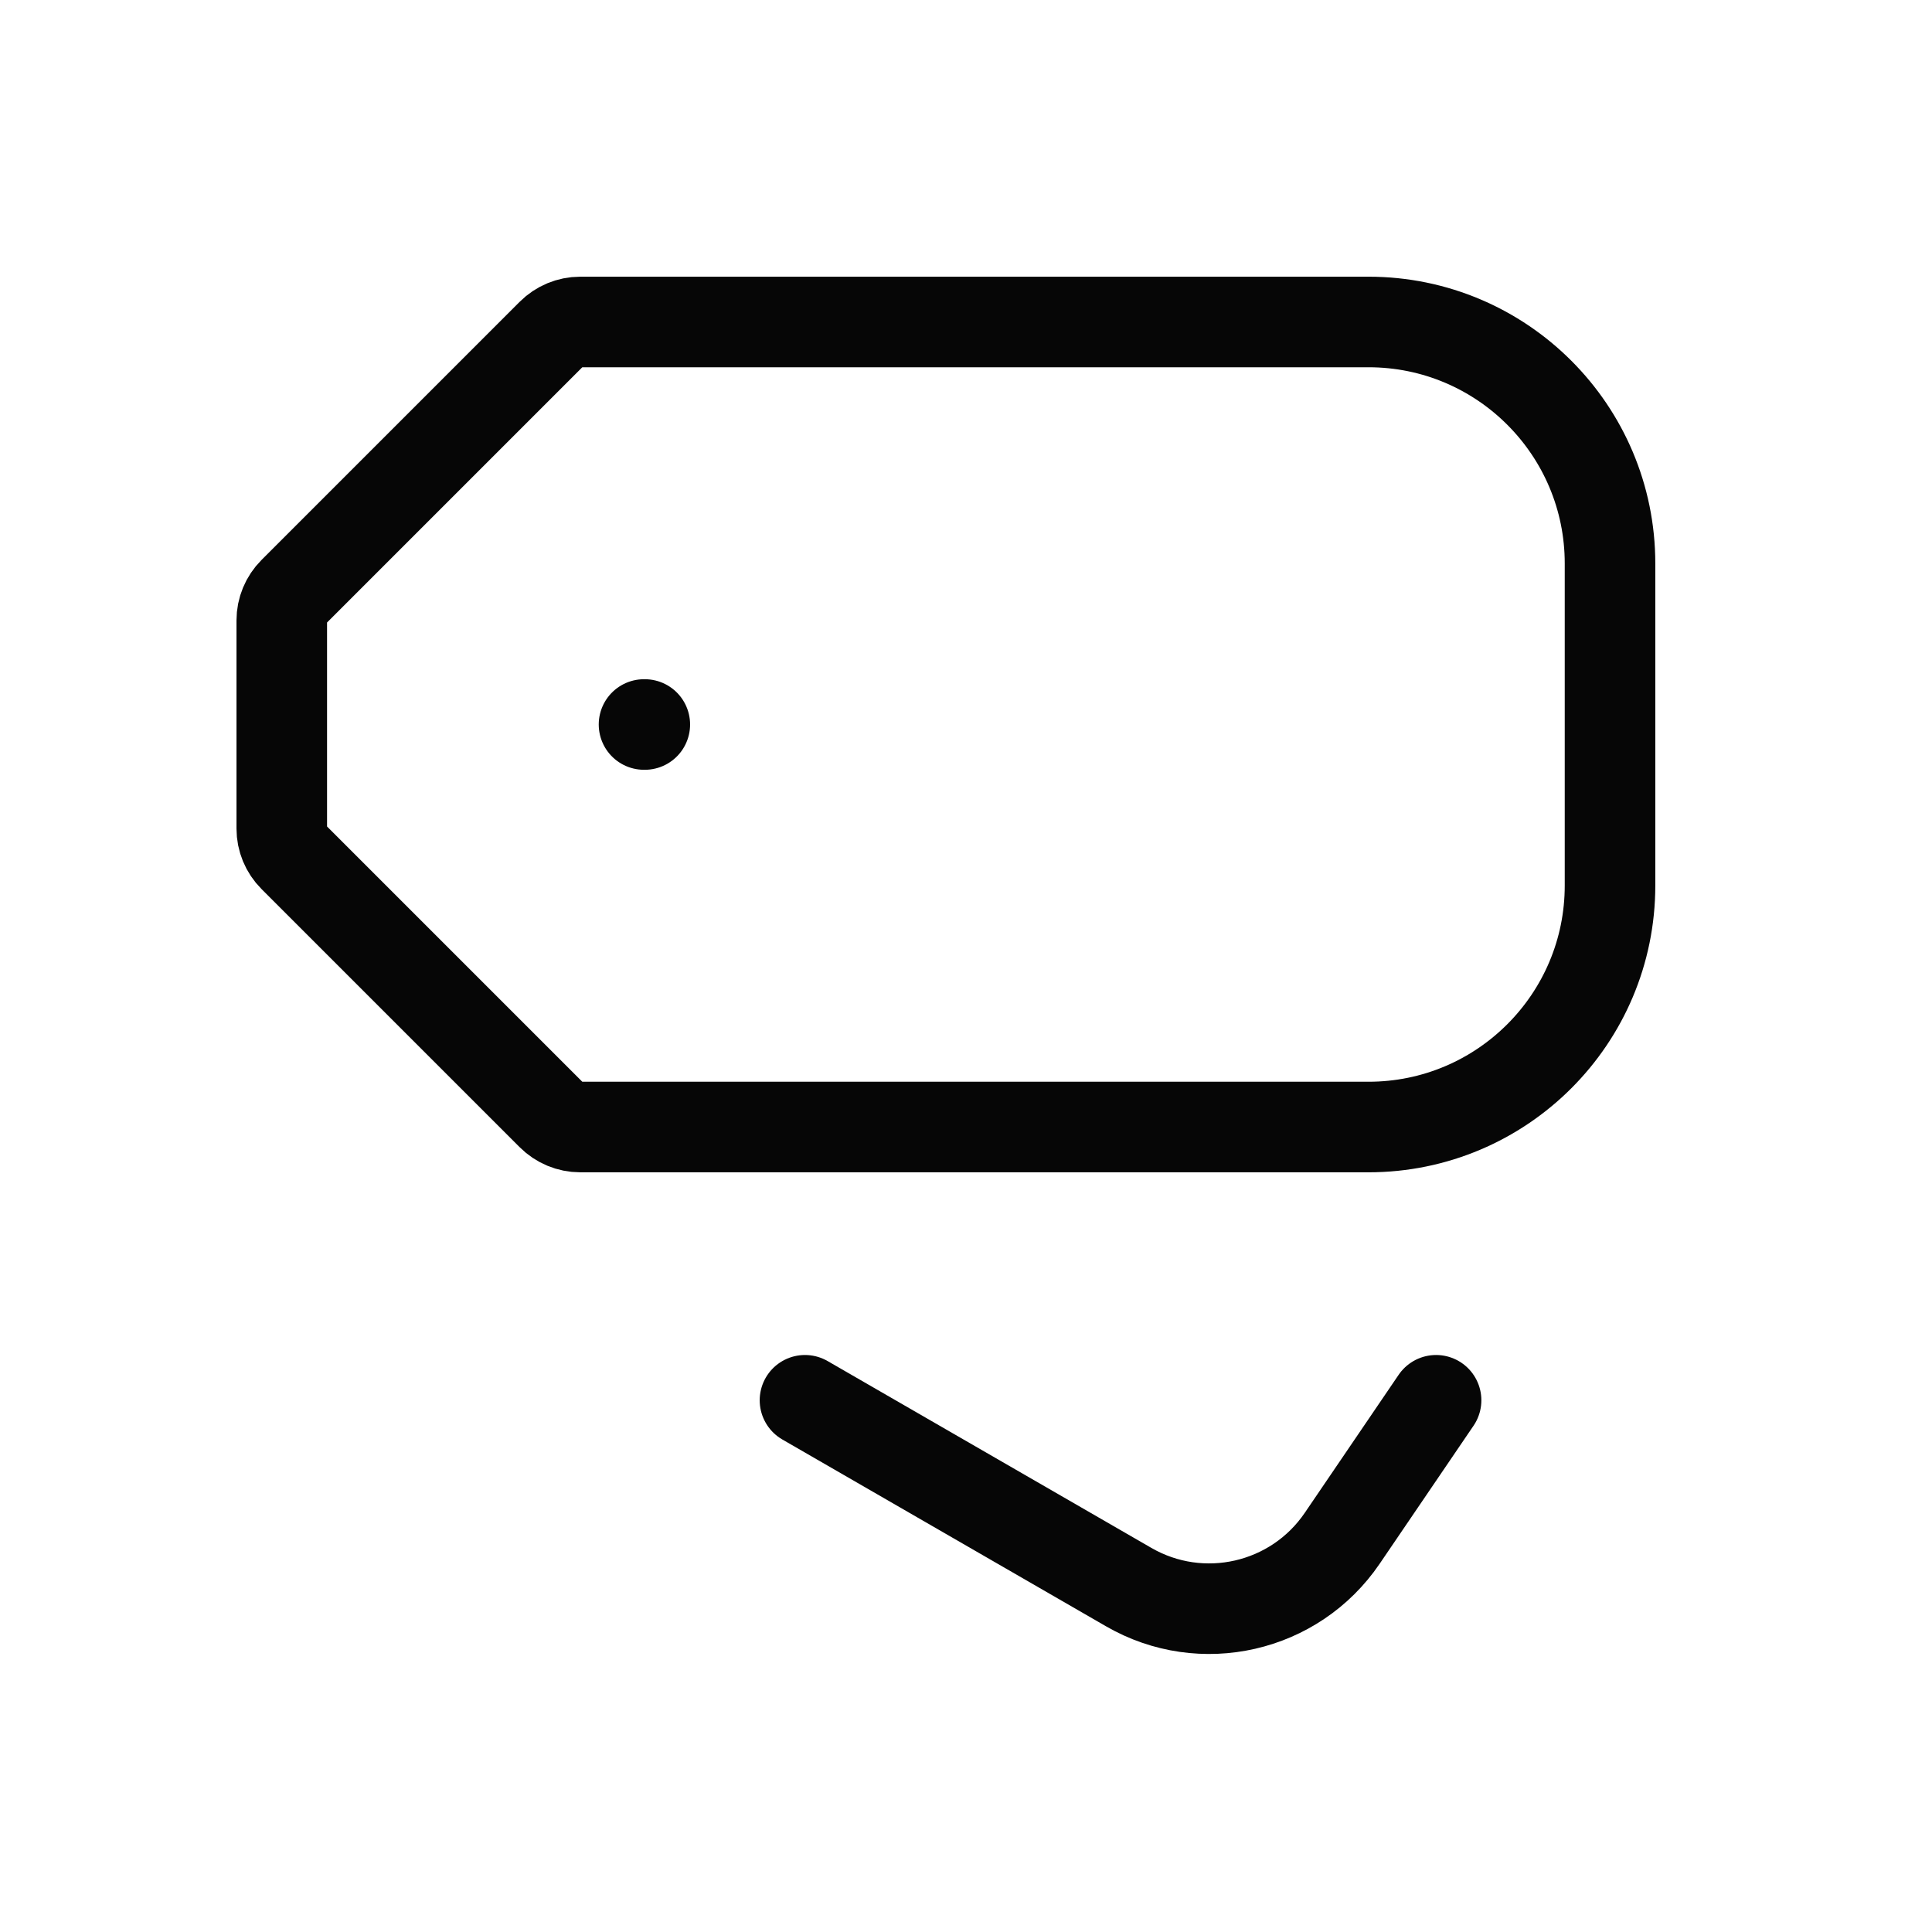 <svg width="32" height="32" viewBox="0 0 32 32" fill="none" xmlns="http://www.w3.org/2000/svg">
<g clip-path="url(#clip0_13581_26569)">
<path fill-rule="evenodd" clip-rule="evenodd" d="M22.667 5.333H9.61C9.433 5.333 9.263 5.404 9.138 5.529L4.862 9.805C4.737 9.93 4.667 10.099 4.667 10.276V13.724C4.667 13.901 4.737 14.07 4.862 14.195L9.138 18.471C9.263 18.596 9.433 18.667 9.61 18.667H22.667C24.876 18.667 26.667 16.876 26.667 14.667V9.333C26.667 7.124 24.876 5.333 22.667 5.333Z" stroke="#060606" stroke-width="1.5" stroke-linecap="round"/>
<path d="M13.333 23.193L18.694 26.287C19.903 26.986 21.447 26.633 22.232 25.478L23.786 23.193" stroke="#060606" stroke-width="1.5" stroke-linecap="round"/>
<path d="M10.667 12H10.68" stroke="#060606" stroke-width="1.5" stroke-linecap="round"/>
</g>
<defs>
<clipPath id="clip0_13581_26569">
<rect width="32" height="32" fill="white"/>
</clipPath>
</defs>
</svg>
